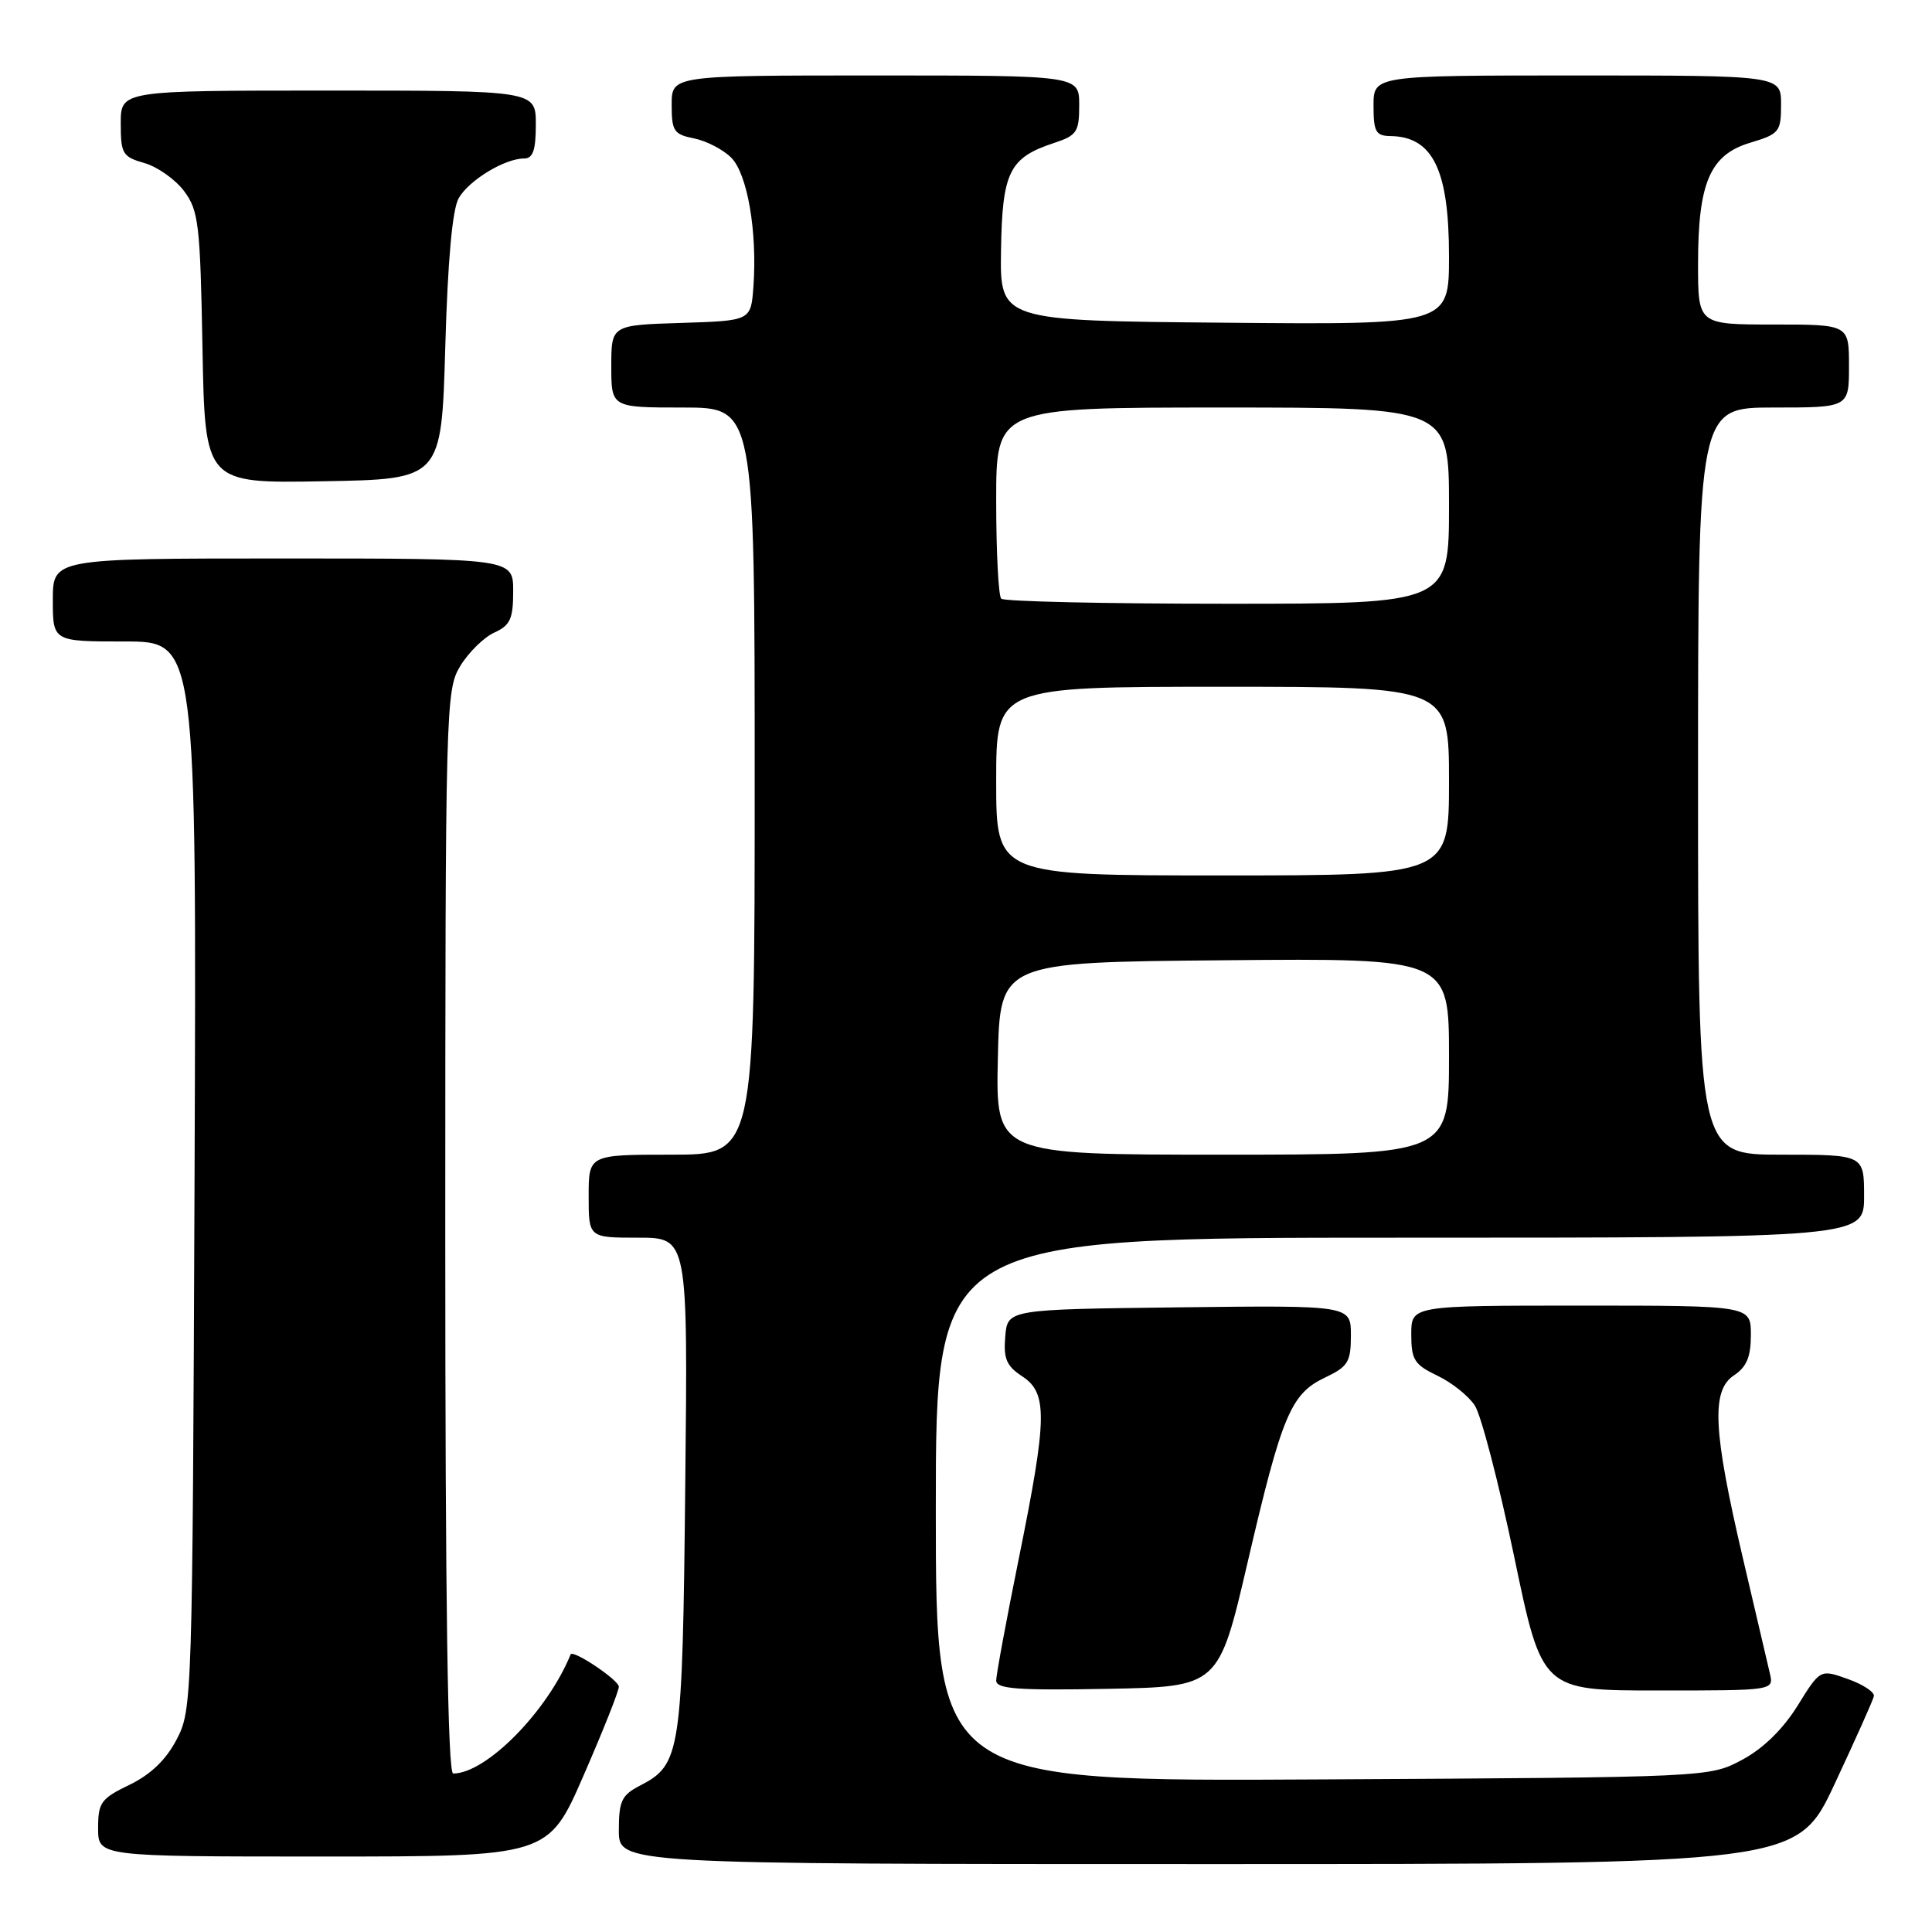<?xml version="1.0" encoding="UTF-8" standalone="no"?>
<!DOCTYPE svg PUBLIC "-//W3C//DTD SVG 1.1//EN" "http://www.w3.org/Graphics/SVG/1.1/DTD/svg11.dtd" >
<svg xmlns="http://www.w3.org/2000/svg" xmlns:xlink="http://www.w3.org/1999/xlink" version="1.1" viewBox="0 0 256 256">
 <g >
 <path fill="currentColor"
d=" M 243.11 236.36 C 245.85 230.50 248.19 225.28 248.30 224.75 C 248.41 224.22 246.86 223.19 244.85 222.48 C 241.19 221.17 241.19 221.17 238.18 226.03 C 236.23 229.15 233.62 231.70 230.83 233.19 C 226.50 235.50 226.50 235.50 175.25 235.78 C 124.00 236.07 124.00 236.07 124.00 200.03 C 124.00 164.00 124.00 164.00 185.50 164.00 C 247.00 164.00 247.00 164.00 247.00 158.50 C 247.00 153.00 247.00 153.00 236.00 153.00 C 225.00 153.00 225.00 153.00 225.00 103.50 C 225.00 54.00 225.00 54.00 235.00 54.00 C 245.00 54.00 245.00 54.00 245.00 48.50 C 245.00 43.00 245.00 43.00 235.00 43.00 C 225.00 43.00 225.00 43.00 225.00 34.97 C 225.00 24.19 226.59 20.50 231.92 18.91 C 235.77 17.75 236.00 17.47 236.00 13.84 C 236.00 10.00 236.00 10.00 209.00 10.00 C 182.00 10.00 182.00 10.00 182.00 14.00 C 182.00 17.47 182.30 18.00 184.25 18.03 C 189.86 18.11 192.00 22.51 192.00 33.95 C 192.00 43.03 192.00 43.03 162.25 42.76 C 132.50 42.50 132.50 42.50 132.64 33.20 C 132.80 22.80 133.72 20.91 139.62 18.96 C 142.70 17.95 143.00 17.49 143.00 13.92 C 143.00 10.00 143.00 10.00 116.00 10.00 C 89.00 10.00 89.00 10.00 89.00 13.88 C 89.00 17.37 89.29 17.81 91.97 18.34 C 93.60 18.67 95.81 19.81 96.89 20.89 C 99.04 23.04 100.36 30.71 99.83 38.00 C 99.50 42.50 99.50 42.50 90.25 42.79 C 81.00 43.08 81.00 43.08 81.00 48.54 C 81.00 54.00 81.00 54.00 90.50 54.00 C 100.00 54.00 100.00 54.00 100.00 103.50 C 100.00 153.00 100.00 153.00 89.00 153.00 C 78.00 153.00 78.00 153.00 78.00 158.50 C 78.00 164.00 78.00 164.00 84.57 164.00 C 91.15 164.00 91.15 164.00 90.80 196.75 C 90.43 232.35 90.21 233.81 84.81 236.60 C 82.37 237.86 82.00 238.63 82.00 242.53 C 82.00 247.00 82.00 247.00 160.07 247.00 C 238.13 247.00 238.13 247.00 243.11 236.36 Z  M 77.33 235.25 C 79.91 229.34 82.01 224.05 82.00 223.50 C 81.99 222.61 75.90 218.53 75.61 219.22 C 72.54 226.77 64.42 235.00 60.05 235.00 C 59.33 235.00 59.00 212.68 59.00 163.25 C 59.01 93.34 59.06 91.42 61.00 88.23 C 62.10 86.43 64.12 84.45 65.50 83.82 C 67.61 82.86 68.00 82.00 68.00 78.34 C 68.00 74.00 68.00 74.00 37.50 74.00 C 7.00 74.00 7.00 74.00 7.00 79.50 C 7.00 85.00 7.00 85.00 16.53 85.00 C 26.05 85.00 26.05 85.00 25.78 155.75 C 25.50 225.38 25.47 226.56 23.40 230.50 C 21.99 233.20 19.96 235.14 17.15 236.50 C 13.38 238.32 13.00 238.84 13.00 242.25 C 13.00 246.00 13.00 246.00 42.82 246.00 C 72.65 246.00 72.65 246.00 77.33 235.25 Z  M 165.32 207.00 C 169.87 187.47 171.03 184.69 175.58 182.53 C 178.63 181.08 179.00 180.47 179.00 176.93 C 179.00 172.96 179.00 172.96 156.25 173.23 C 133.50 173.50 133.50 173.50 133.20 177.10 C 132.95 180.04 133.37 181.01 135.45 182.37 C 138.84 184.60 138.78 187.83 135.00 206.50 C 133.35 214.65 132.00 221.93 132.00 222.68 C 132.00 223.79 134.79 224.00 146.74 223.78 C 161.48 223.50 161.48 223.50 165.32 207.00 Z  M 234.52 221.75 C 234.23 220.51 232.63 213.65 230.95 206.50 C 226.99 189.58 226.72 184.26 229.75 182.25 C 231.44 181.13 232.00 179.79 232.00 176.88 C 232.00 173.00 232.00 173.00 209.50 173.00 C 187.00 173.00 187.00 173.00 187.00 176.81 C 187.00 180.18 187.41 180.82 190.45 182.28 C 192.35 183.18 194.59 184.96 195.42 186.24 C 196.26 187.51 198.60 196.53 200.64 206.28 C 204.33 224.00 204.33 224.00 219.69 224.00 C 235.04 224.00 235.04 224.00 234.52 221.75 Z  M 59.00 46.00 C 59.33 34.47 59.94 27.74 60.78 26.26 C 62.14 23.88 66.88 21.00 69.45 21.00 C 70.62 21.00 71.00 19.90 71.00 16.50 C 71.00 12.00 71.00 12.00 43.50 12.00 C 16.00 12.00 16.00 12.00 16.00 16.36 C 16.00 20.38 16.24 20.78 19.15 21.61 C 20.88 22.11 23.24 23.78 24.40 25.33 C 26.32 27.90 26.53 29.70 26.83 46.10 C 27.16 64.05 27.16 64.05 42.83 63.77 C 58.50 63.50 58.50 63.50 59.00 46.00 Z  M 132.22 140.25 C 132.50 127.50 132.50 127.50 162.25 127.24 C 192.00 126.97 192.00 126.97 192.00 139.99 C 192.00 153.00 192.00 153.00 161.97 153.00 C 131.94 153.00 131.94 153.00 132.22 140.25 Z  M 132.00 103.50 C 132.00 91.00 132.00 91.00 162.00 91.00 C 192.00 91.00 192.00 91.00 192.00 103.50 C 192.00 116.00 192.00 116.00 162.00 116.00 C 132.00 116.00 132.00 116.00 132.00 103.50 Z  M 132.67 79.33 C 132.30 78.97 132.00 73.12 132.00 66.33 C 132.00 54.00 132.00 54.00 162.00 54.00 C 192.00 54.00 192.00 54.00 192.00 67.00 C 192.00 80.00 192.00 80.00 162.67 80.00 C 146.53 80.00 133.03 79.70 132.67 79.33 Z "/>
</g>
</svg>